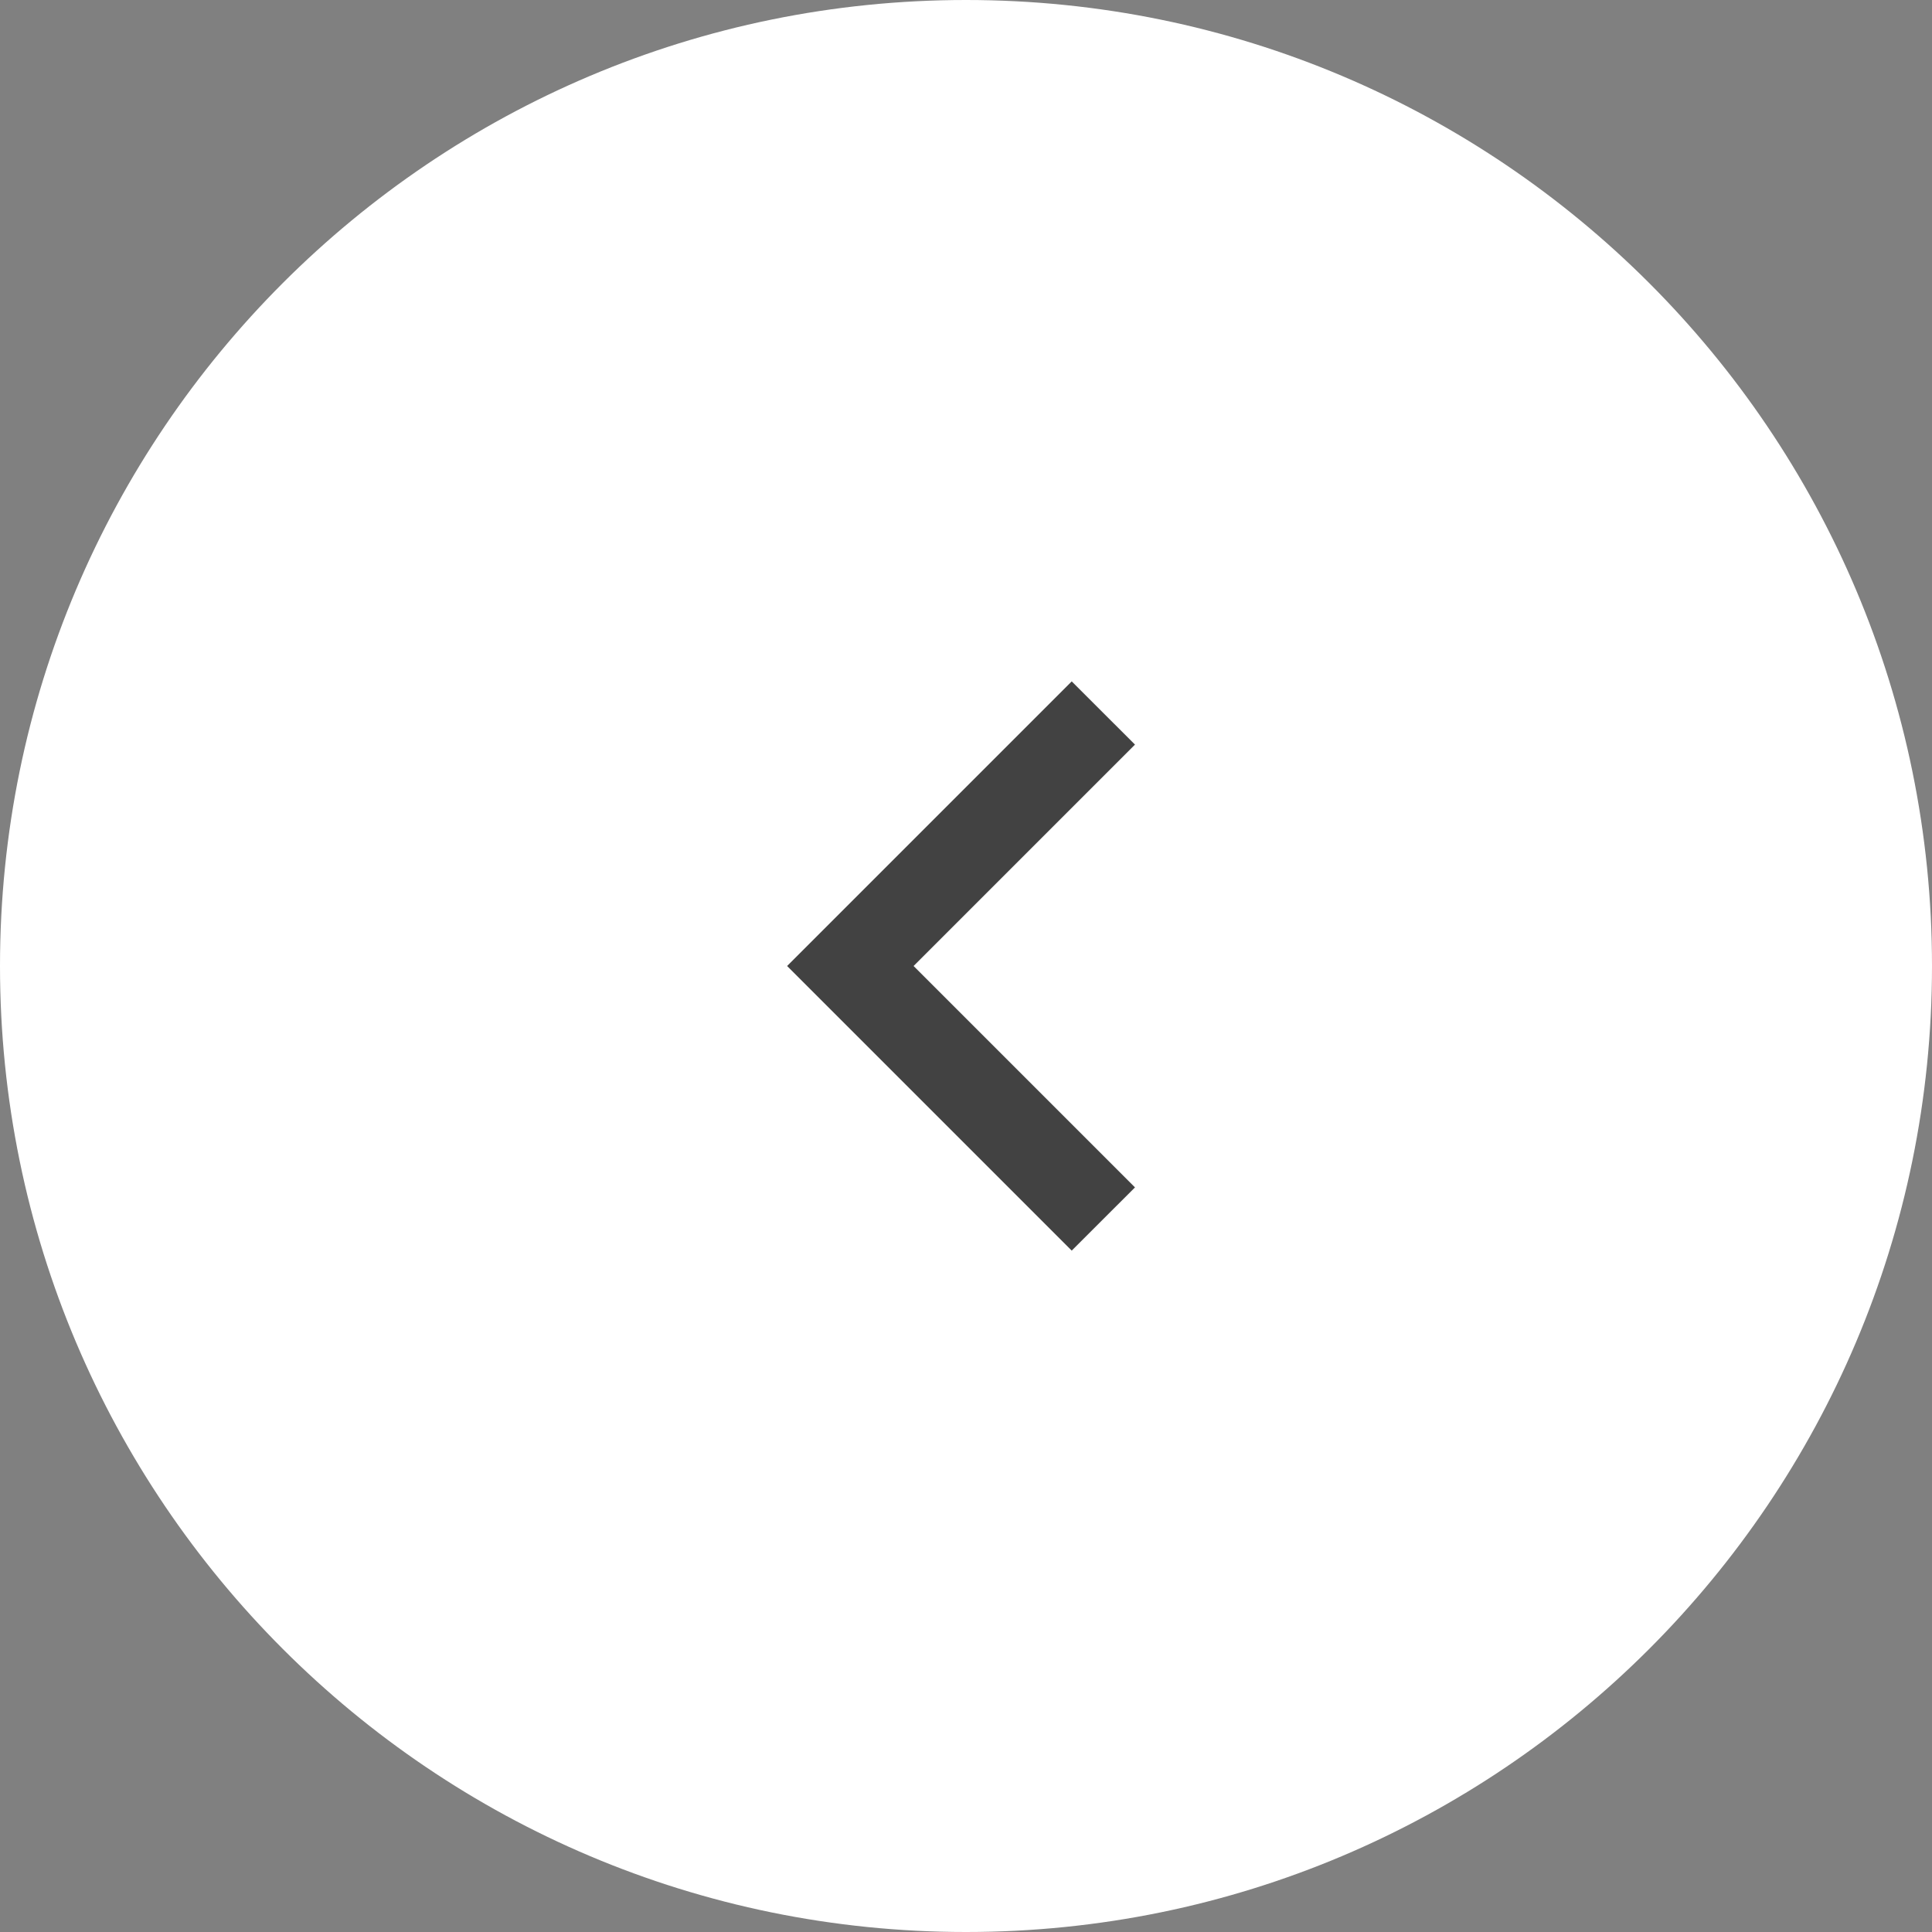 <svg width="32" height="32" viewBox="0 0 32 32" fill="none" xmlns="http://www.w3.org/2000/svg">
<rect x="0" y="0" width="32" height="32" fill="#808080" stroke="none"/>
<path d="M32 16C32 7.163 24.837 0 16 0C7.163 0 0 7.163 0 16C0 24.837 7.163 32 16 32C24.837 32 32 24.837 32 16Z" fill="white"/>
<g clip-path="url(#clip0_137_947)">
<path d="M15.132 16L18.799 12.333L17.751 11.286L13.037 16L17.751 20.714L18.799 19.667L15.132 16Z" fill="#424242"/>
</g>
<defs>
<clipPath id="clip0_137_947">
<rect width="17.778" height="17.778" fill="white" transform="matrix(0 -1 -1 0 24.889 24.889)"/>
</clipPath>
</defs>
</svg>

